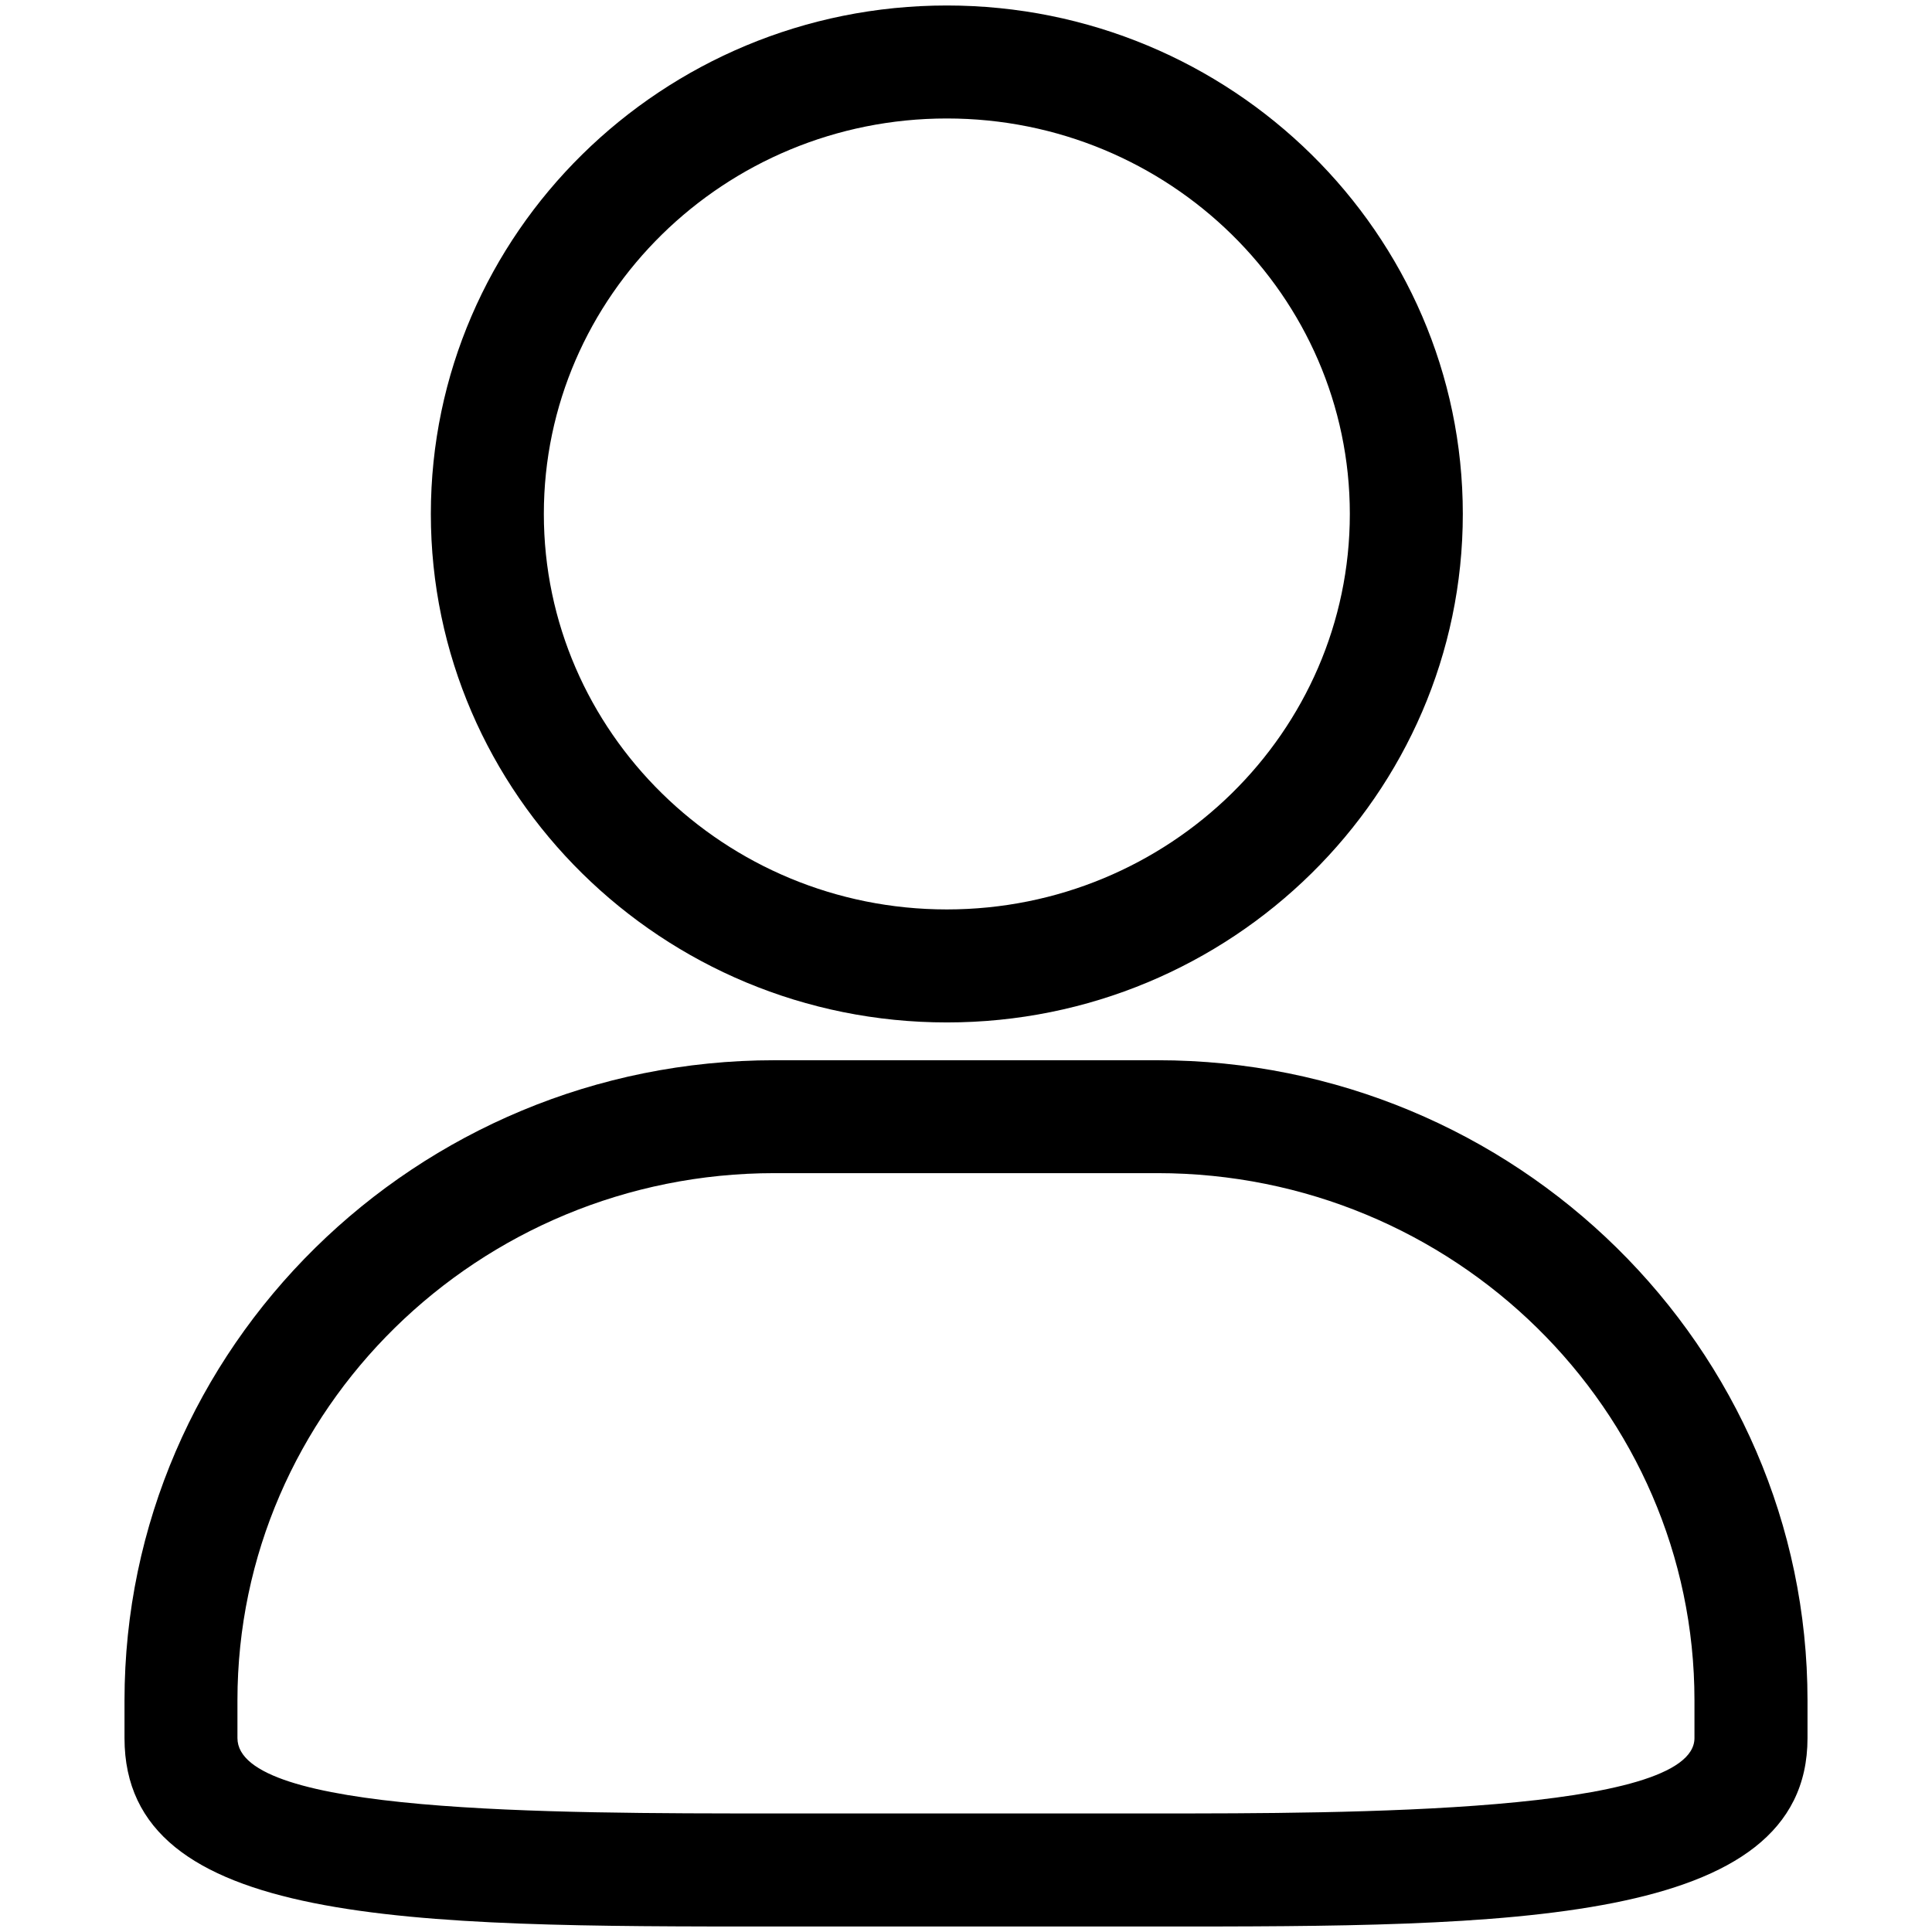 <?xml version="1.0" standalone="no"?><!DOCTYPE svg PUBLIC "-//W3C//DTD SVG 1.1//EN" "http://www.w3.org/Graphics/SVG/1.1/DTD/svg11.dtd"><svg t="1526545291414" class="icon" style="" viewBox="0 0 1024 1024" version="1.1" xmlns="http://www.w3.org/2000/svg" p-id="1876" xmlns:xlink="http://www.w3.org/1999/xlink" width="200" height="200"><defs><style type="text/css"></style></defs><path d="M613.473 1021.092H410.532c-192.502 0-344.54 0-344.54-99.84v-19.973c0-187.121 154.578-339.333 344.54-339.333h202.941c189.962 0 344.545 152.212 344.545 339.333v19.973c-0.041 99.84-159.718 99.84-344.545 99.84z m-202.977-399.304c-156.943 0-284.646 125.348-284.646 279.45v19.968c0 39.962 164.506 39.962 284.646 39.962h202.947c99.456 0 284.657 0 284.657-39.962v-19.968c0-154.102-127.713-279.45-284.657-279.45H410.496z m91.346-79.877c-150.835 0-273.485-120.904-273.485-269.522C228.357 123.781 351.017 2.908 501.842 2.908s273.48 120.868 273.48 269.481c0 148.618-122.68 269.522-273.48 269.522zM288.246 272.389c0 115.564 95.816 209.628 213.591 209.628 117.786 0 213.601-94.034 213.601-209.628 0-115.599-95.821-209.597-213.601-209.597-117.77 0.005-213.591 94.039-213.591 209.597z" p-id="1877"></path></svg>